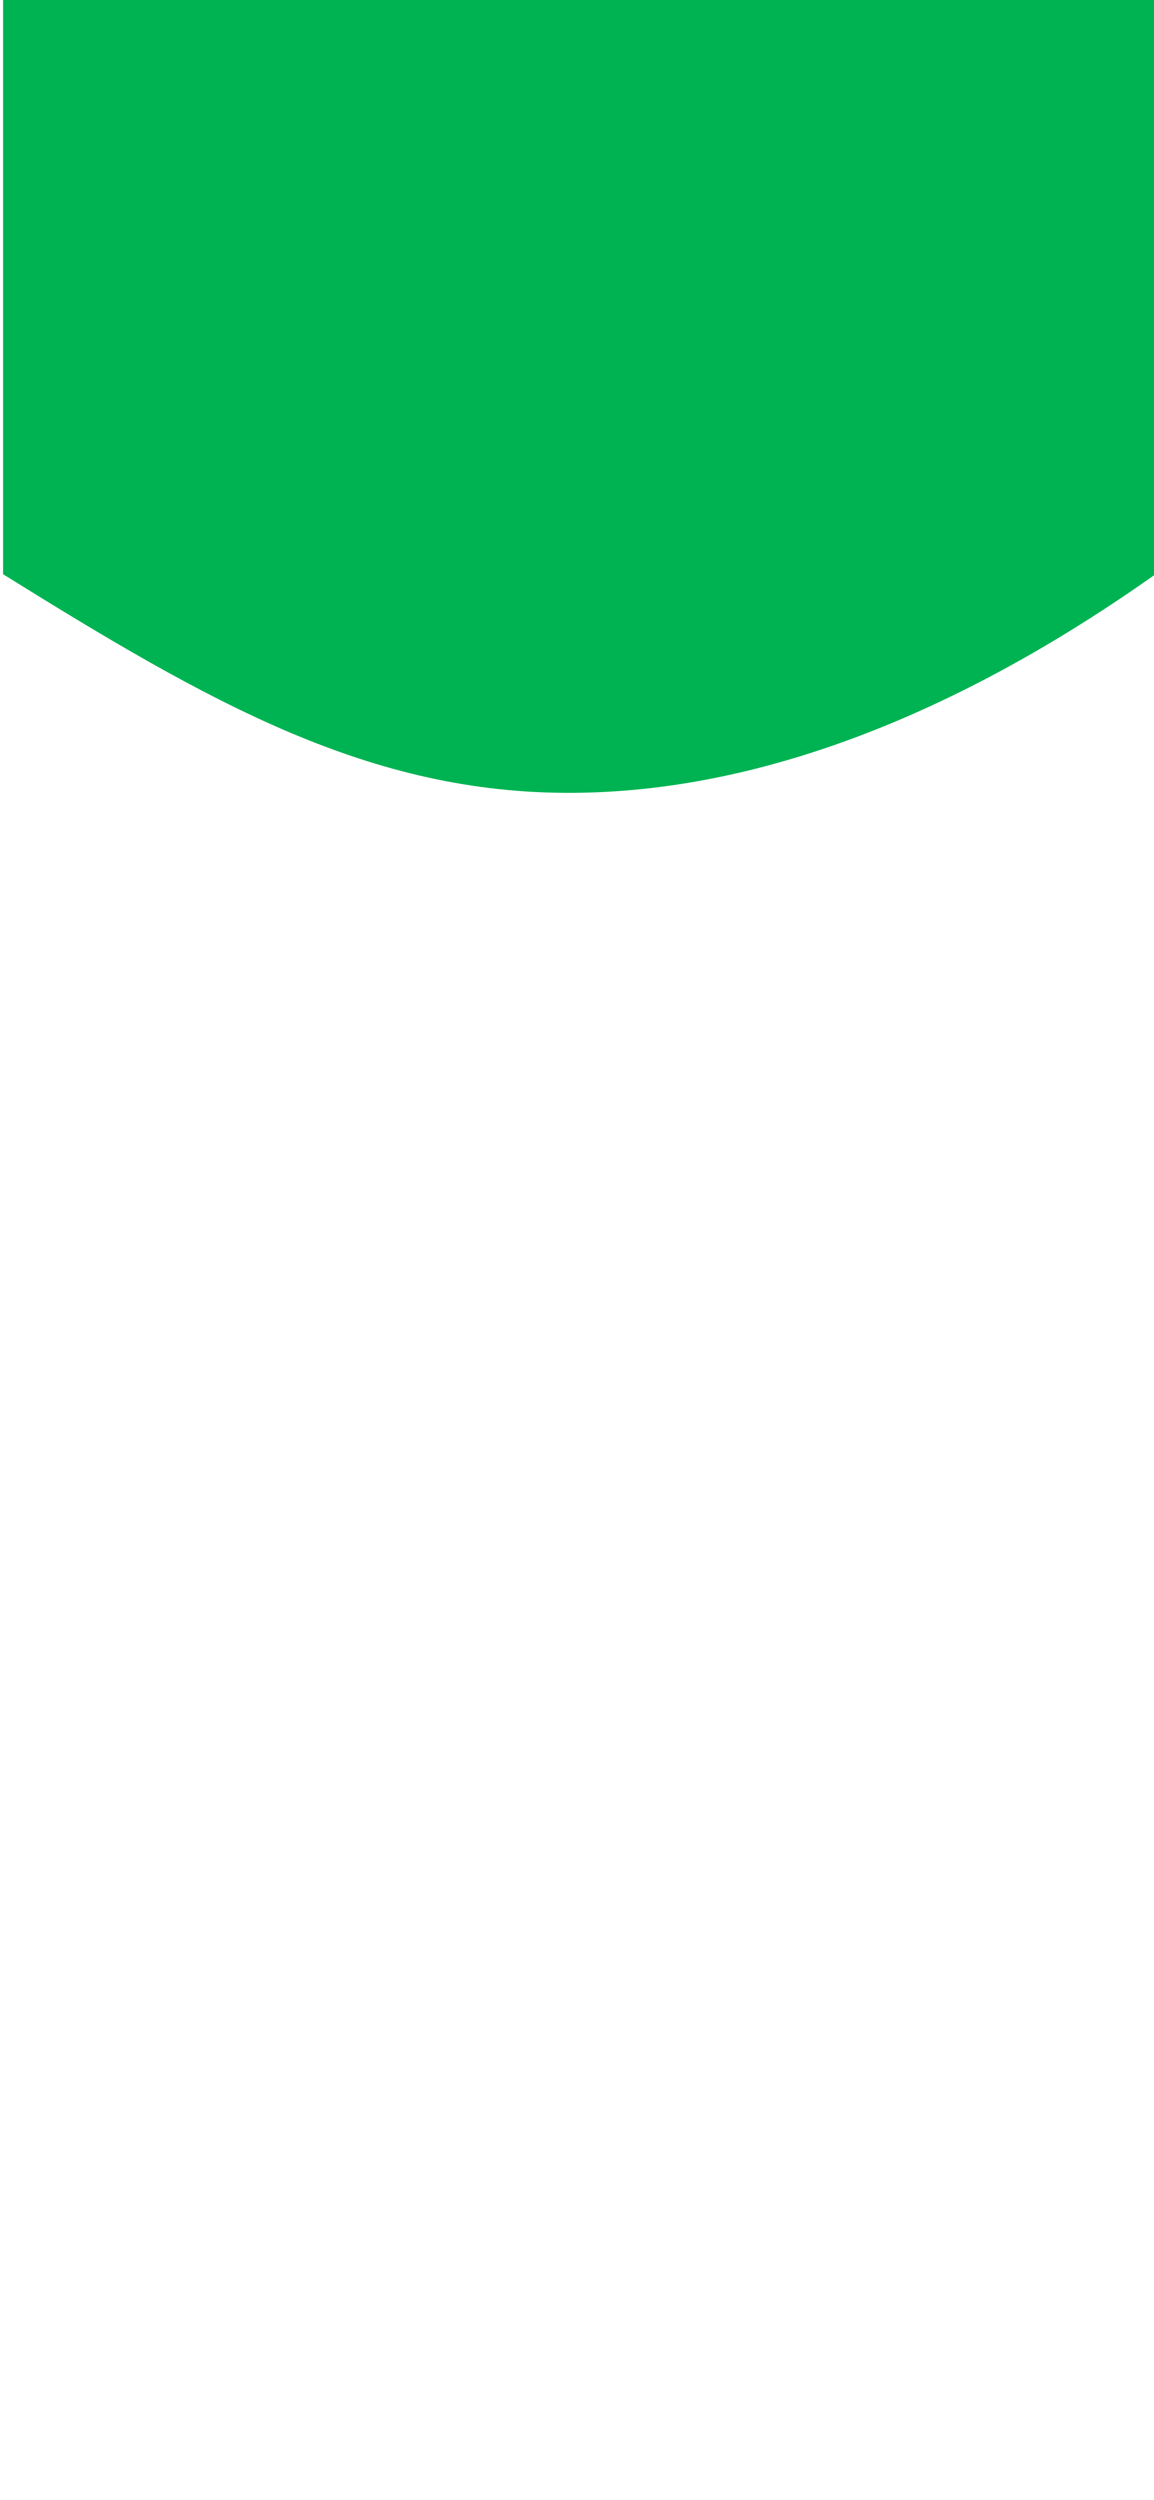 <svg width="375" height="812" viewBox="0 0 375 812" fill="none" xmlns="http://www.w3.org/2000/svg">
<rect x="0" y="0" width="375" height="812" fill="#333333" stroke="none"/>
<g clip-path="url(#clip0)">
<rect width="375" height="812" fill="white"/>
<path d="M1 186.5V-0.5H375.5V186.5C318.324 226.97 253 257 186.5 257.5C120 258 67.895 228.079 1 186.5Z" fill="#00B352"/>
</g>
<defs>
<clipPath id="clip0">
<rect width="375" height="812" fill="white"/>
</clipPath>
</defs>
</svg>
